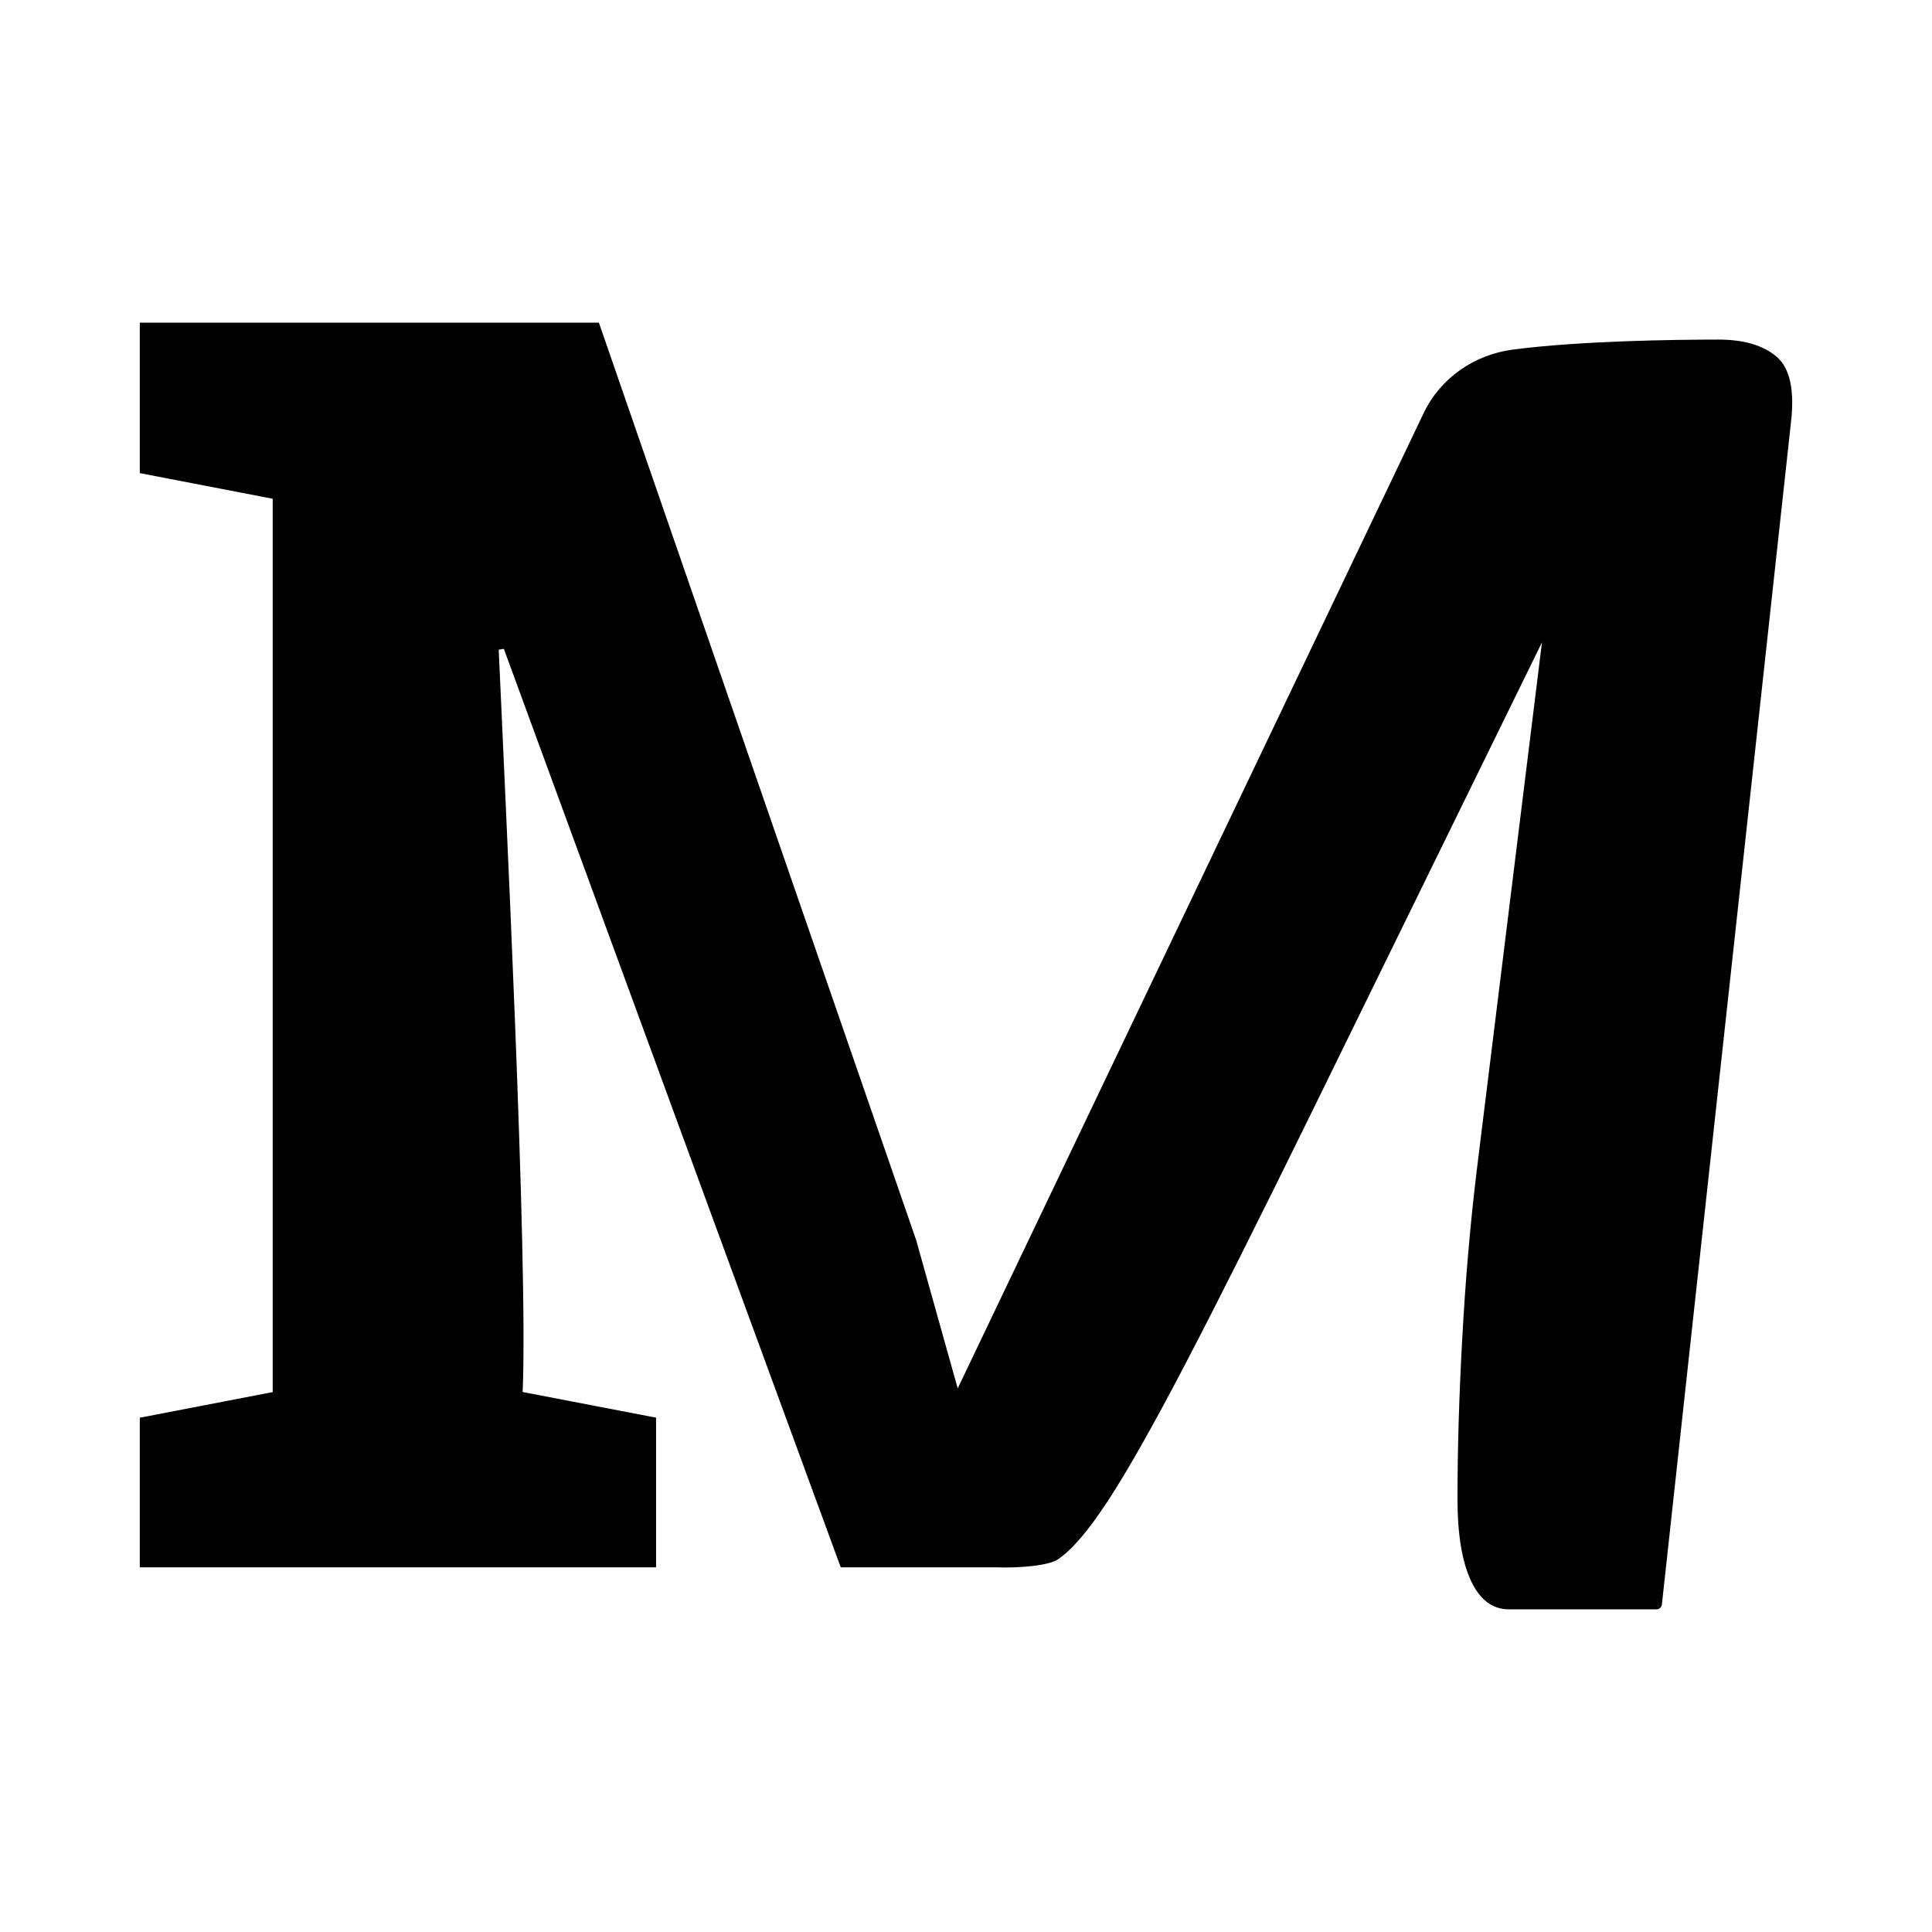 <svg role="img" xmlns="http://www.w3.org/2000/svg" viewBox="0 0 1024 1024"><path d="m941.65,189.08c-7.07-6.06-17.34-9.09-30.8-9.09-23.55,0-73.21.65-108.99,5.3-20.76,2.7-38.56,15.39-47.2,33.48l-247.05,517.1-22.01-78.55-168.17-486.3H74.1v79.74l70.44,13.59v473.48l-70.44,13.59v79.29h273.63v-79.32l-70.71-13.6c2.98-70.33-9.45-318.8-12.69-393.44l2.72-.45,178.56,486.82h82.8c11.63.45,27.12-.9,32.01-4.06,7.4-4.79,16.31-15.15,26.76-31.11,10.43-15.95,24.06-40.04,40.9-72.28,16.82-32.22,38.71-75.78,65.64-130.68l123.56-252.14-34.69,280.86c-3.38,28.09-5.9,57.44-7.57,88.07-1.69,30.63-2.52,59.04-2.52,85.2,0,18.52,2.35,32.88,7.07,43.08,4.7,10.2,11.44,15.32,20.2,15.32h78.15c1.5,0,2.76-1.07,2.91-2.49l68.4-626.48c2.02-17.23-.51-28.87-7.57-34.94Z"/></svg>